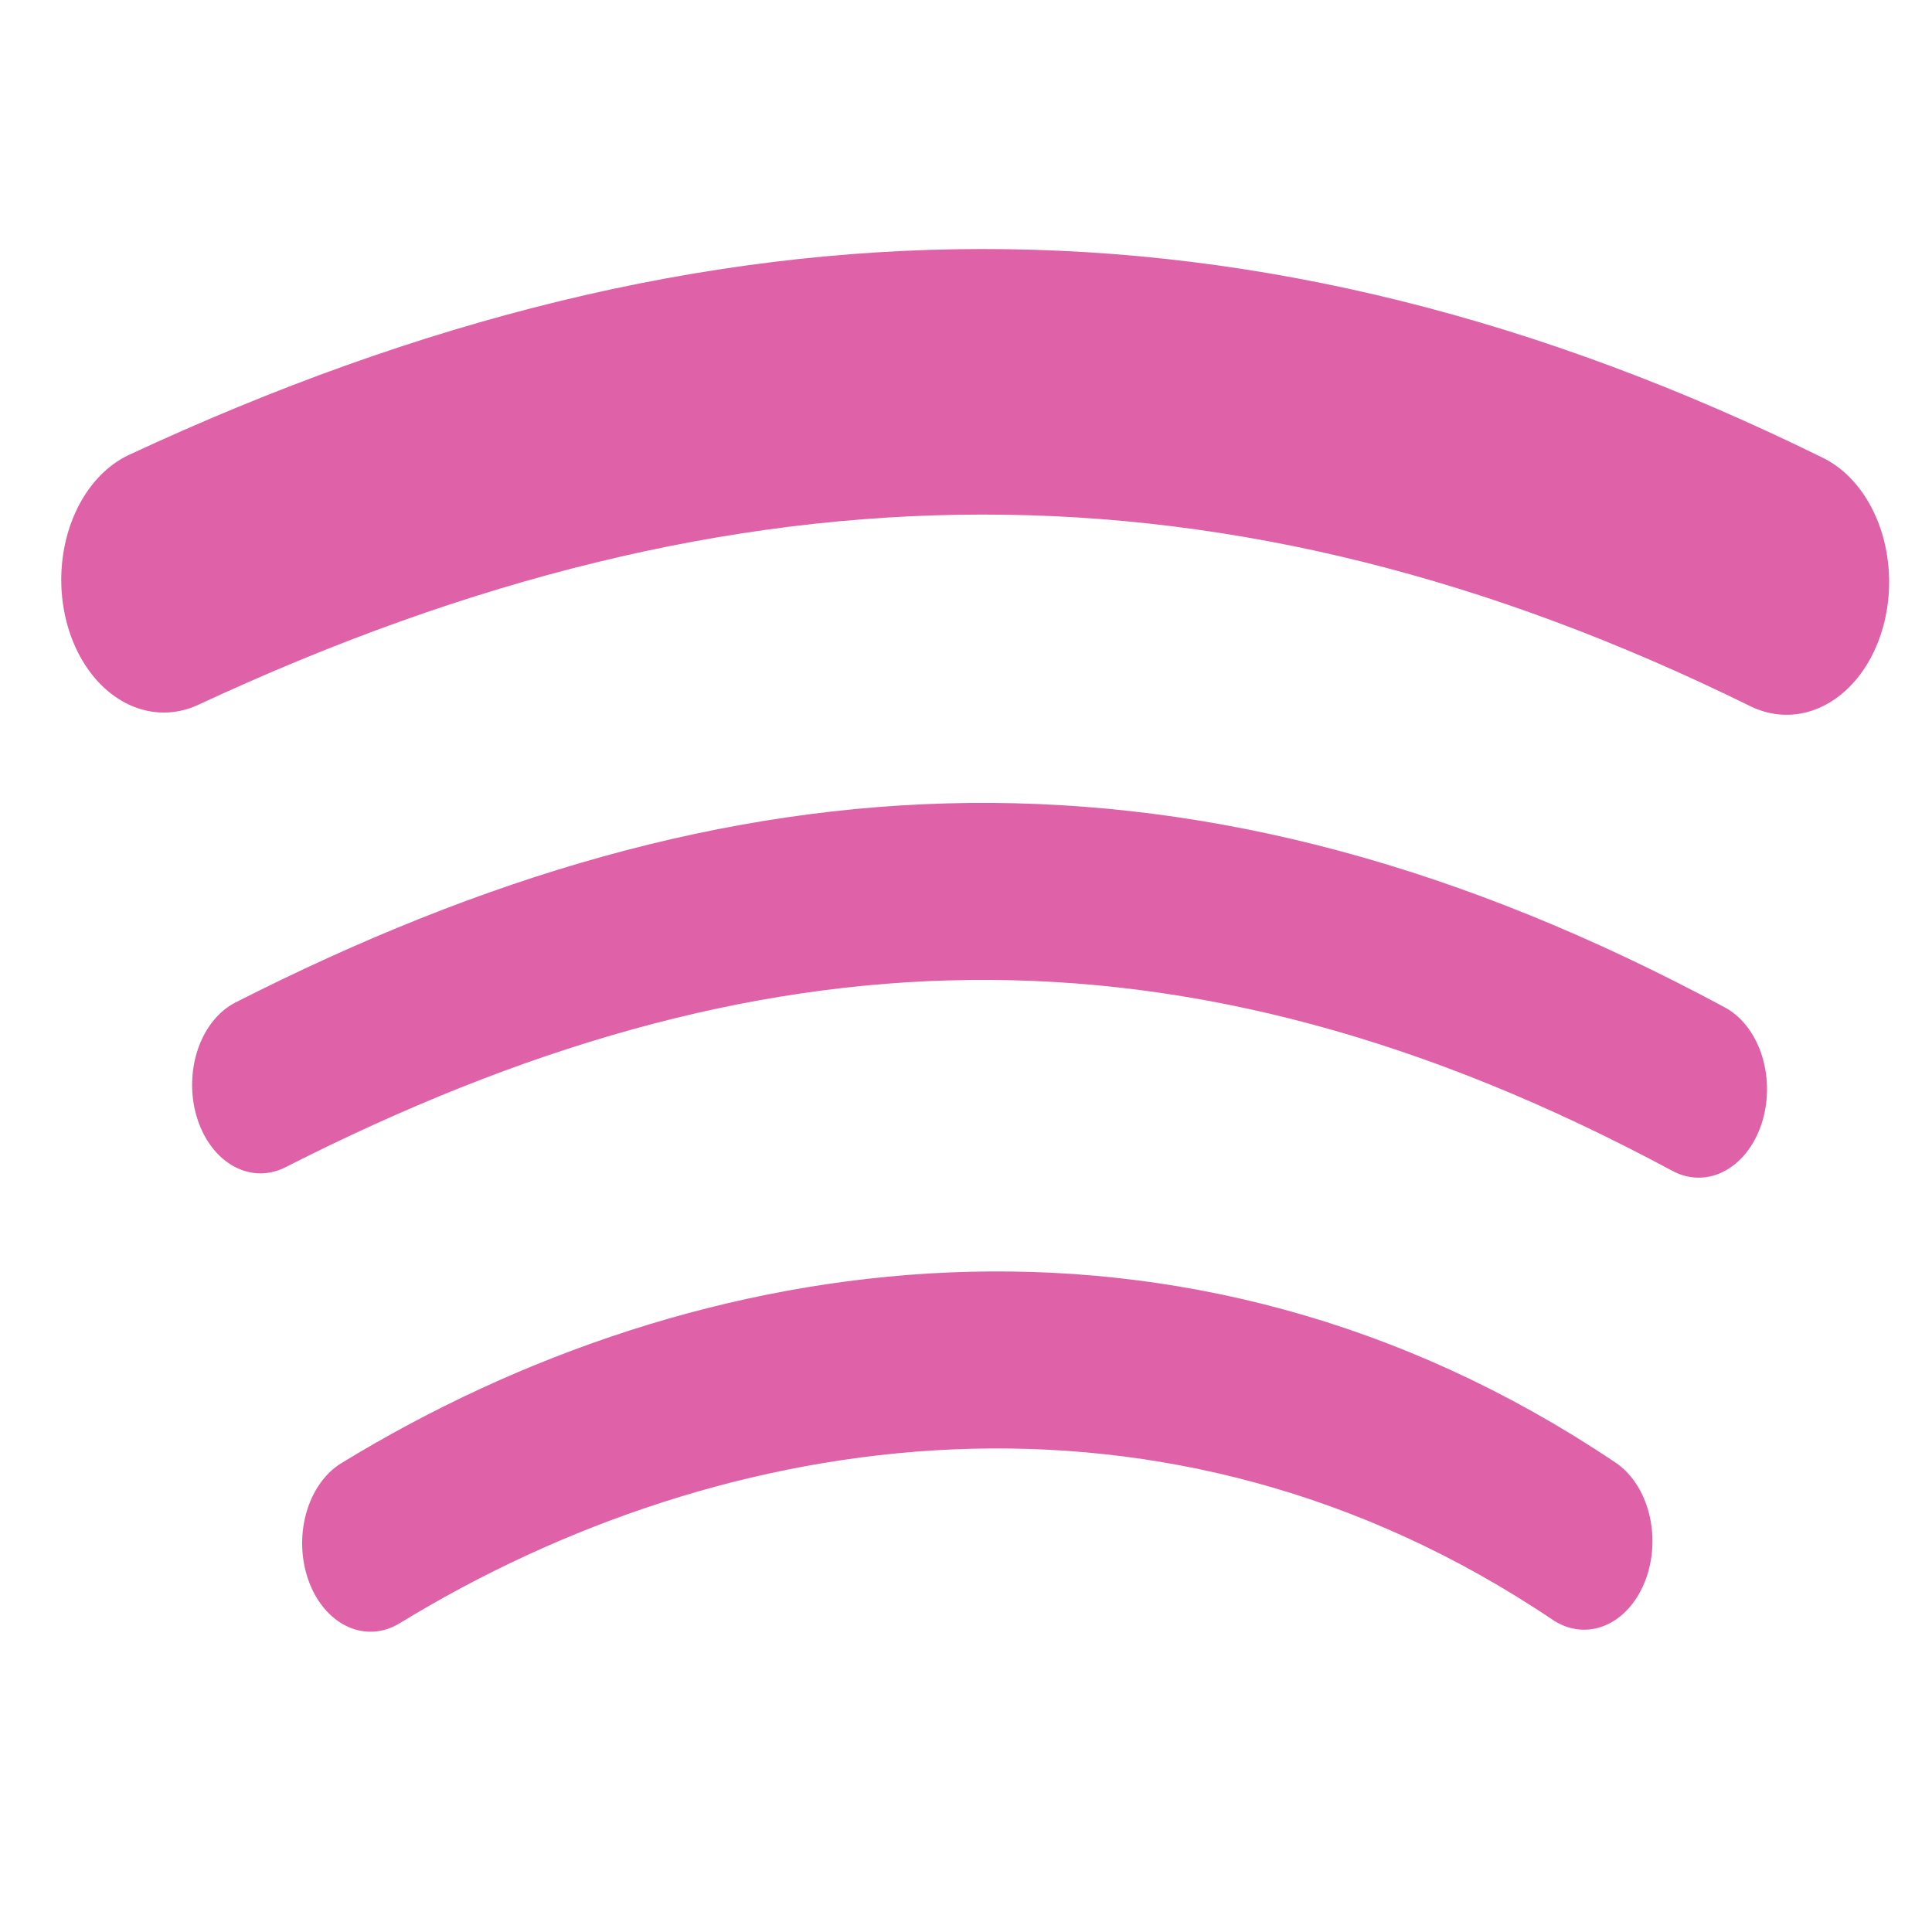 <?xml version="1.0" encoding="UTF-8" standalone="no"?>
<svg xmlns="http://www.w3.org/2000/svg" height="512" viewBox="0 0 512 512" width="512" version="1.1">
 <g style="fill:none;stroke:#df62a9;stroke-linecap:round;stroke-linejoin:round" transform="matrix(1.347,0,0,1.744,-1250.292,-1093.716)">
  <path style="stroke-width:40.35" d="m 960.43,715.23 c 110.72,-39.83 211.92,-40.502 319.27,0.34"/>
  <g style="stroke-width:26.899">
   <path d="m 979.45,791.98 c 95.35,-37.428 182.33,-41.15 282.95,0.655"/>
   <path d="m 1001.1,861.63 c 67.01,-31.664 158.32,-42.11 238.76,-0.306"/>
  </g>
 </g>
</svg>
